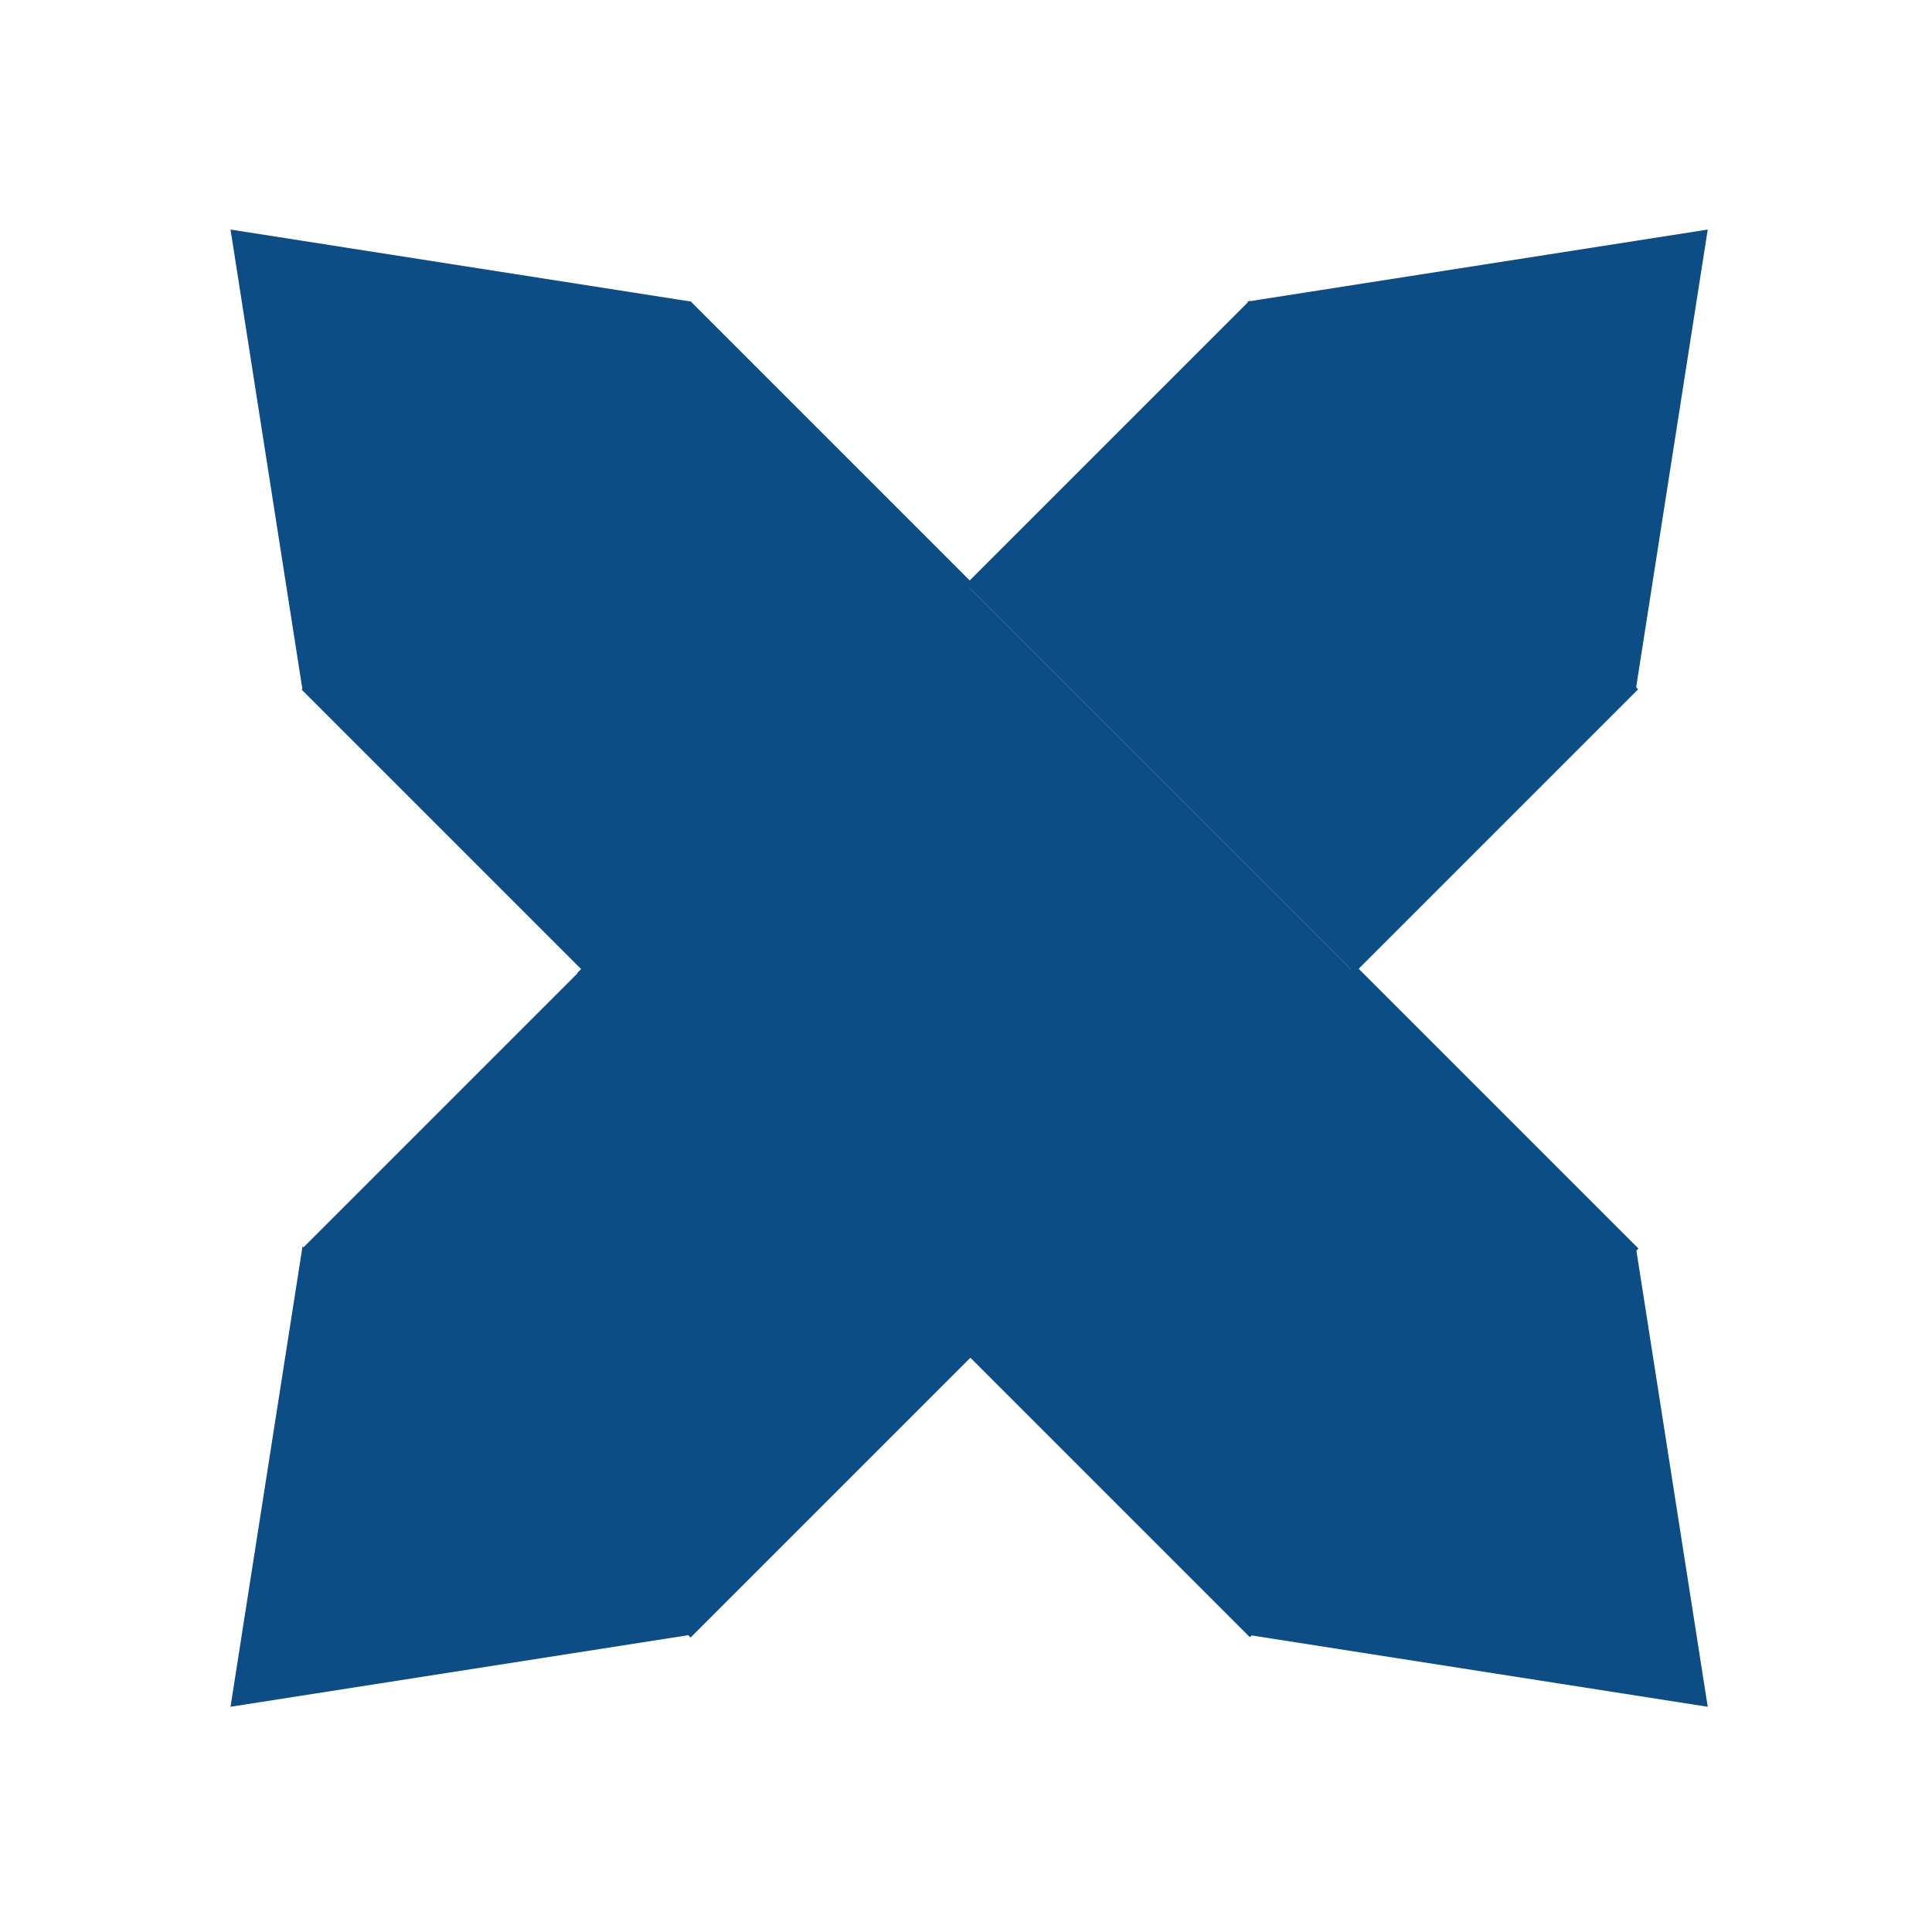 <svg width="230" height="230" viewBox="0 0 230 230" fill="none" xmlns="http://www.w3.org/2000/svg">
<rect x="68.712" y="115.829" width="65.43" height="65.43" transform="rotate(-45 68.712 115.829)" fill="#0C4D85"/>
<rect x="161.244" y="115.833" width="65.43" height="47.759" transform="rotate(-135 161.244 115.833)" fill="#0C4D85"/>
<rect x="82.214" y="194.94" width="65.43" height="47.759" transform="rotate(-135 82.214 194.94)" fill="#0C4D85"/>
<rect x="115.947" y="69.605" width="65.43" height="47.759" transform="rotate(135 115.947 69.605)" fill="#0C4D85"/>
<rect x="195.054" y="148.635" width="65.43" height="47.759" transform="rotate(135 195.054 148.635)" fill="#0C4D85"/>
<path d="M27.443 27.329L82.26 35.902L36.016 82.145L27.443 27.329Z" fill="#0C4D85"/>
<path d="M27.443 203.187L82.26 194.614L36.016 148.371L27.443 203.187Z" fill="#0C4D85"/>
<path d="M203.301 27.329L148.485 35.902L194.729 82.145L203.301 27.329Z" fill="#0C4D85"/>
<path d="M203.301 203.187L148.485 194.614L194.729 148.371L203.301 203.187Z" fill="#0C4D85"/>
</svg>
